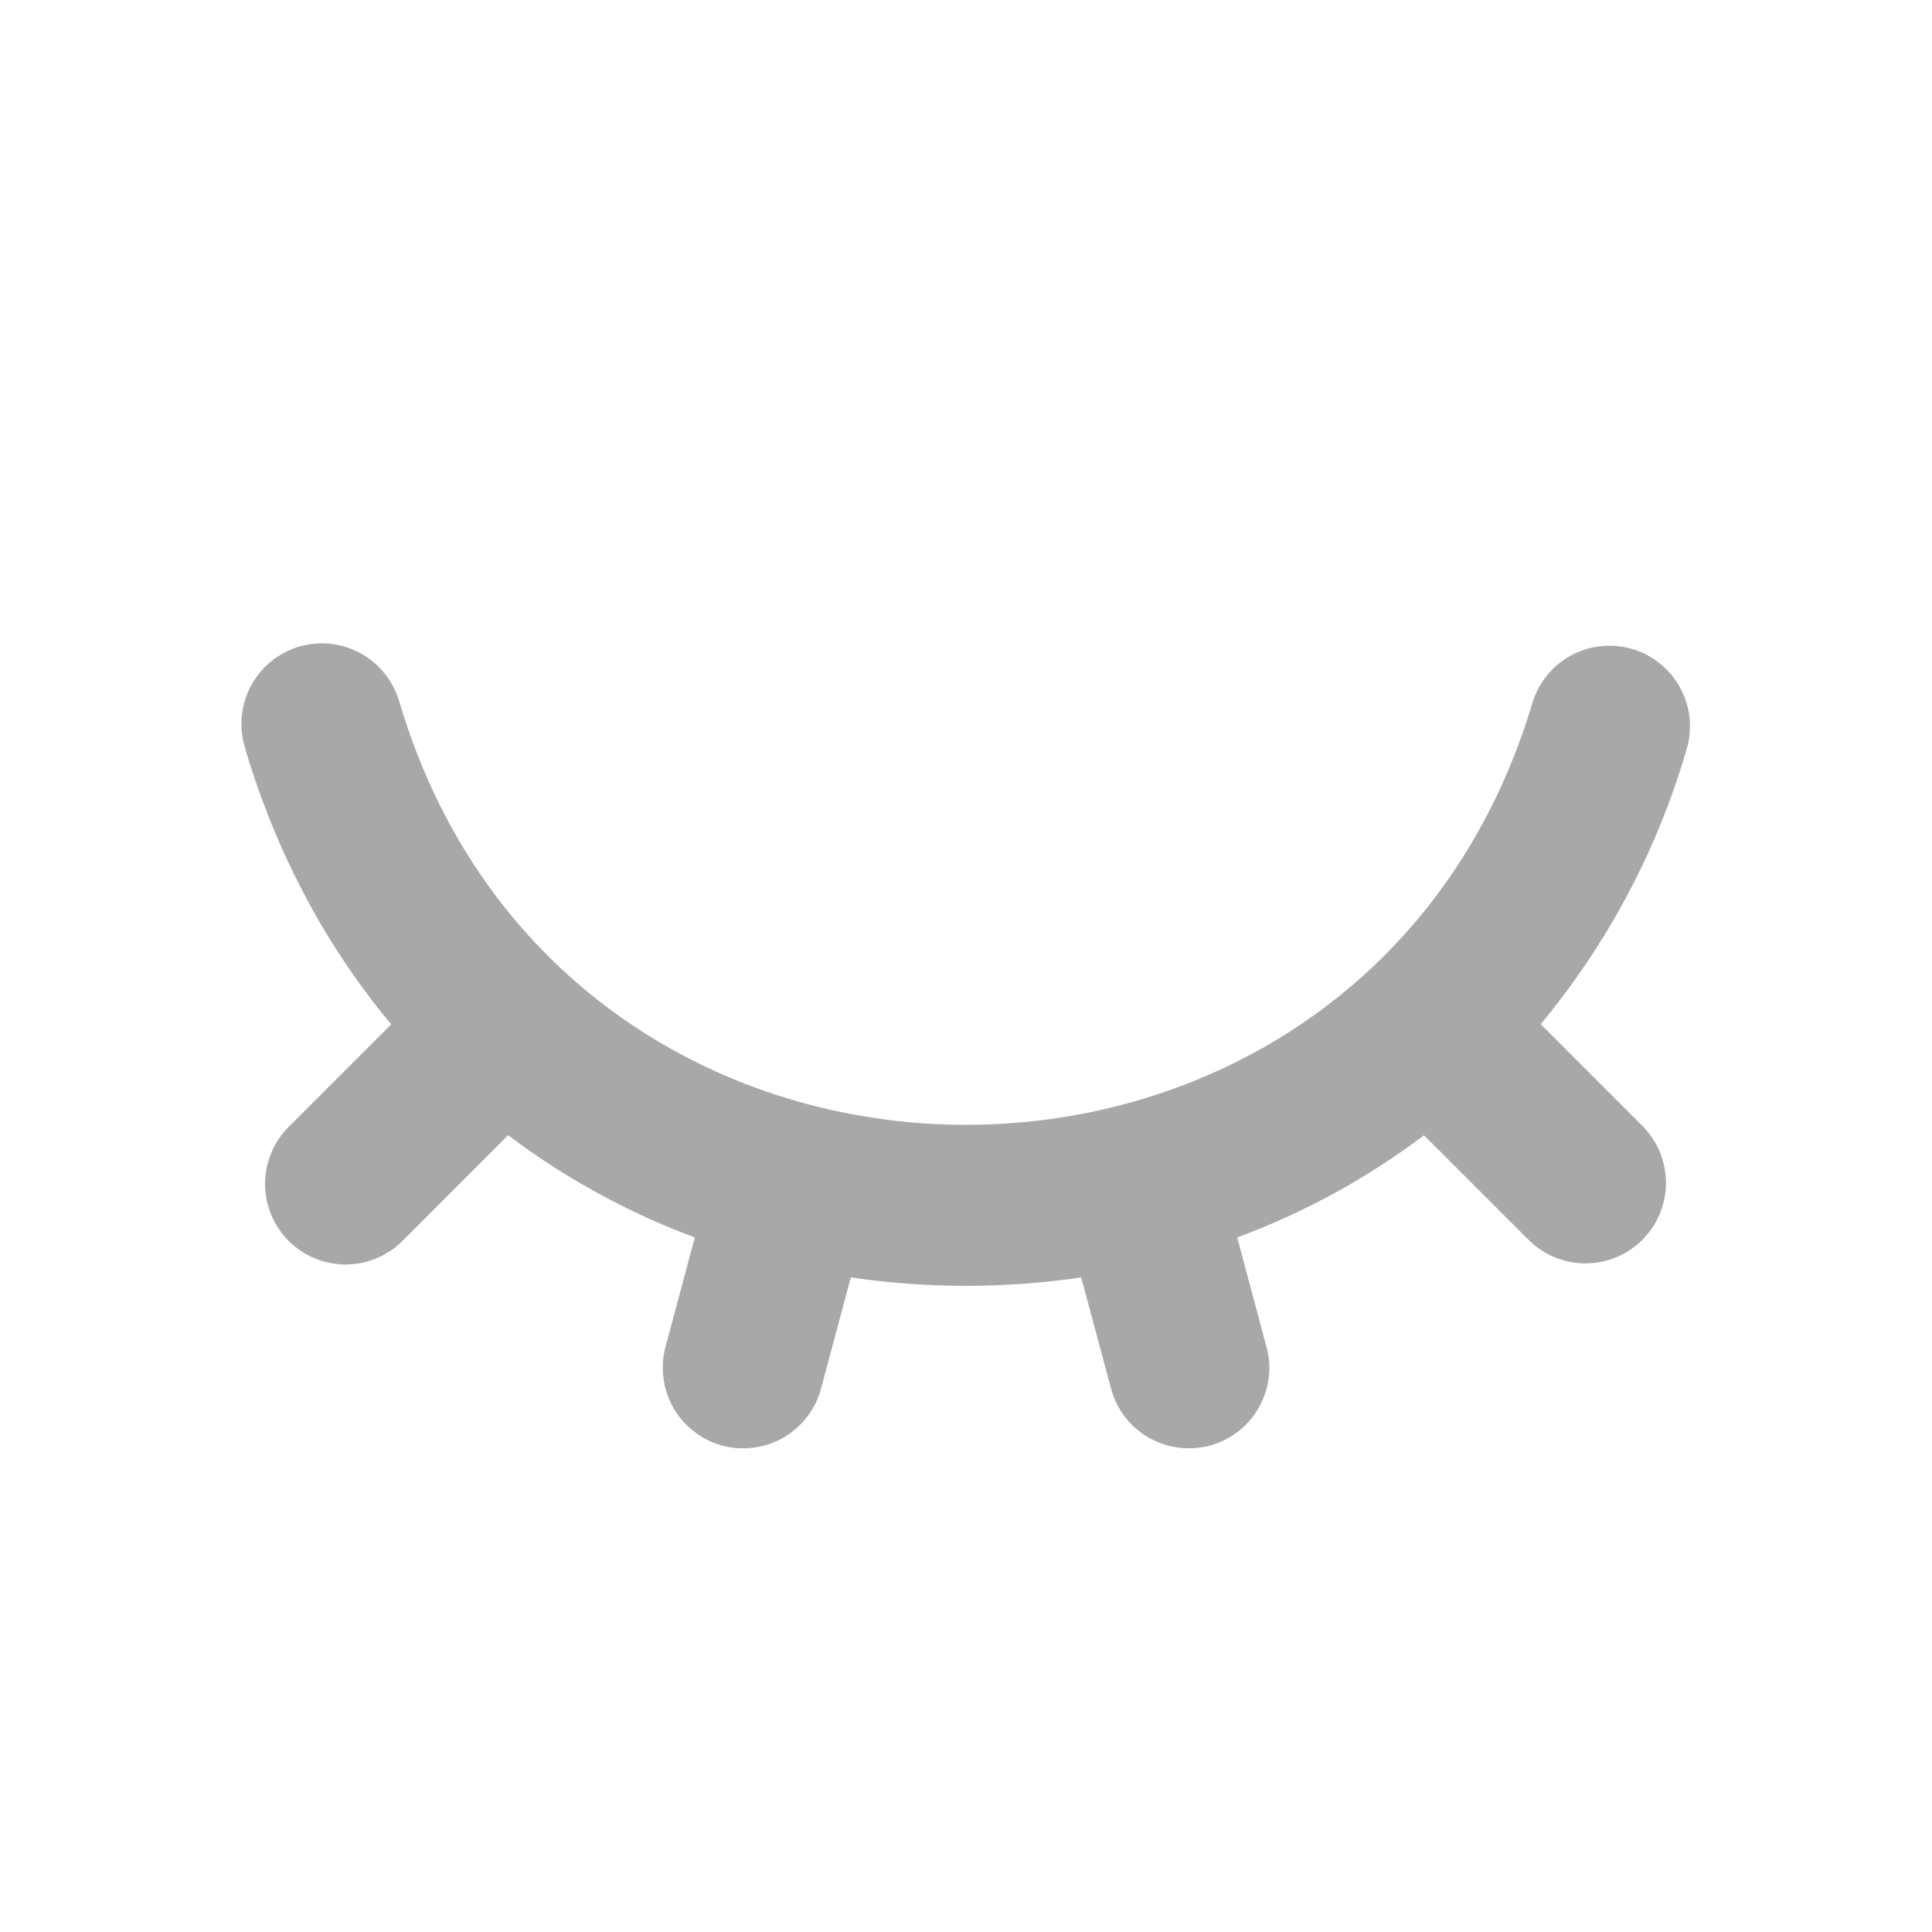 <svg width="16" height="16" viewBox="0 0 16 16" fill="none" xmlns="http://www.w3.org/2000/svg">
<path d="M2.034 6.206C2.005 6.122 1.994 6.032 2.001 5.943C2.008 5.854 2.033 5.768 2.074 5.688C2.115 5.609 2.171 5.539 2.24 5.482C2.308 5.425 2.388 5.382 2.473 5.356C2.559 5.331 2.648 5.322 2.737 5.332C2.826 5.342 2.912 5.369 2.99 5.412C3.068 5.456 3.136 5.514 3.191 5.585C3.246 5.655 3.286 5.736 3.31 5.822C4.7 10.479 11.297 10.48 12.69 5.824C12.714 5.741 12.756 5.662 12.811 5.594C12.866 5.526 12.934 5.47 13.011 5.428C13.088 5.386 13.173 5.36 13.26 5.351C13.347 5.342 13.435 5.35 13.519 5.375C13.603 5.4 13.681 5.441 13.749 5.497C13.817 5.552 13.874 5.62 13.915 5.697C13.957 5.774 13.983 5.858 13.992 5.945C14.001 6.032 13.993 6.121 13.968 6.204C13.726 7.039 13.314 7.814 12.759 8.482L13.61 9.333C13.731 9.459 13.798 9.627 13.797 9.802C13.795 9.977 13.725 10.144 13.601 10.268C13.478 10.391 13.311 10.461 13.136 10.463C12.961 10.464 12.793 10.397 12.667 10.276L11.793 9.402C11.321 9.758 10.8 10.043 10.246 10.248L10.484 11.138C10.51 11.223 10.518 11.313 10.508 11.401C10.498 11.49 10.47 11.575 10.427 11.653C10.384 11.731 10.325 11.799 10.255 11.854C10.184 11.909 10.104 11.949 10.018 11.972C9.932 11.995 9.842 12 9.754 11.988C9.666 11.976 9.581 11.946 9.504 11.901C9.428 11.855 9.361 11.795 9.308 11.723C9.255 11.651 9.218 11.57 9.197 11.483L8.954 10.579C8.323 10.672 7.678 10.672 7.046 10.579L6.804 11.483C6.783 11.57 6.745 11.651 6.692 11.723C6.639 11.795 6.573 11.855 6.496 11.901C6.42 11.946 6.335 11.976 6.246 11.988C6.158 12 6.068 11.995 5.982 11.972C5.896 11.949 5.816 11.909 5.746 11.854C5.675 11.799 5.617 11.731 5.573 11.653C5.53 11.575 5.502 11.49 5.493 11.401C5.483 11.313 5.491 11.223 5.516 11.138L5.754 10.248C5.2 10.042 4.679 9.757 4.208 9.401L3.334 10.276C3.209 10.401 3.04 10.471 2.863 10.472C2.686 10.472 2.516 10.402 2.391 10.277C2.266 10.152 2.195 9.982 2.195 9.805C2.195 9.628 2.265 9.458 2.39 9.333L3.24 8.483C2.718 7.859 2.3 7.1 2.032 6.207L2.034 6.206Z" fill="#A8A8A8"/>
</svg>
